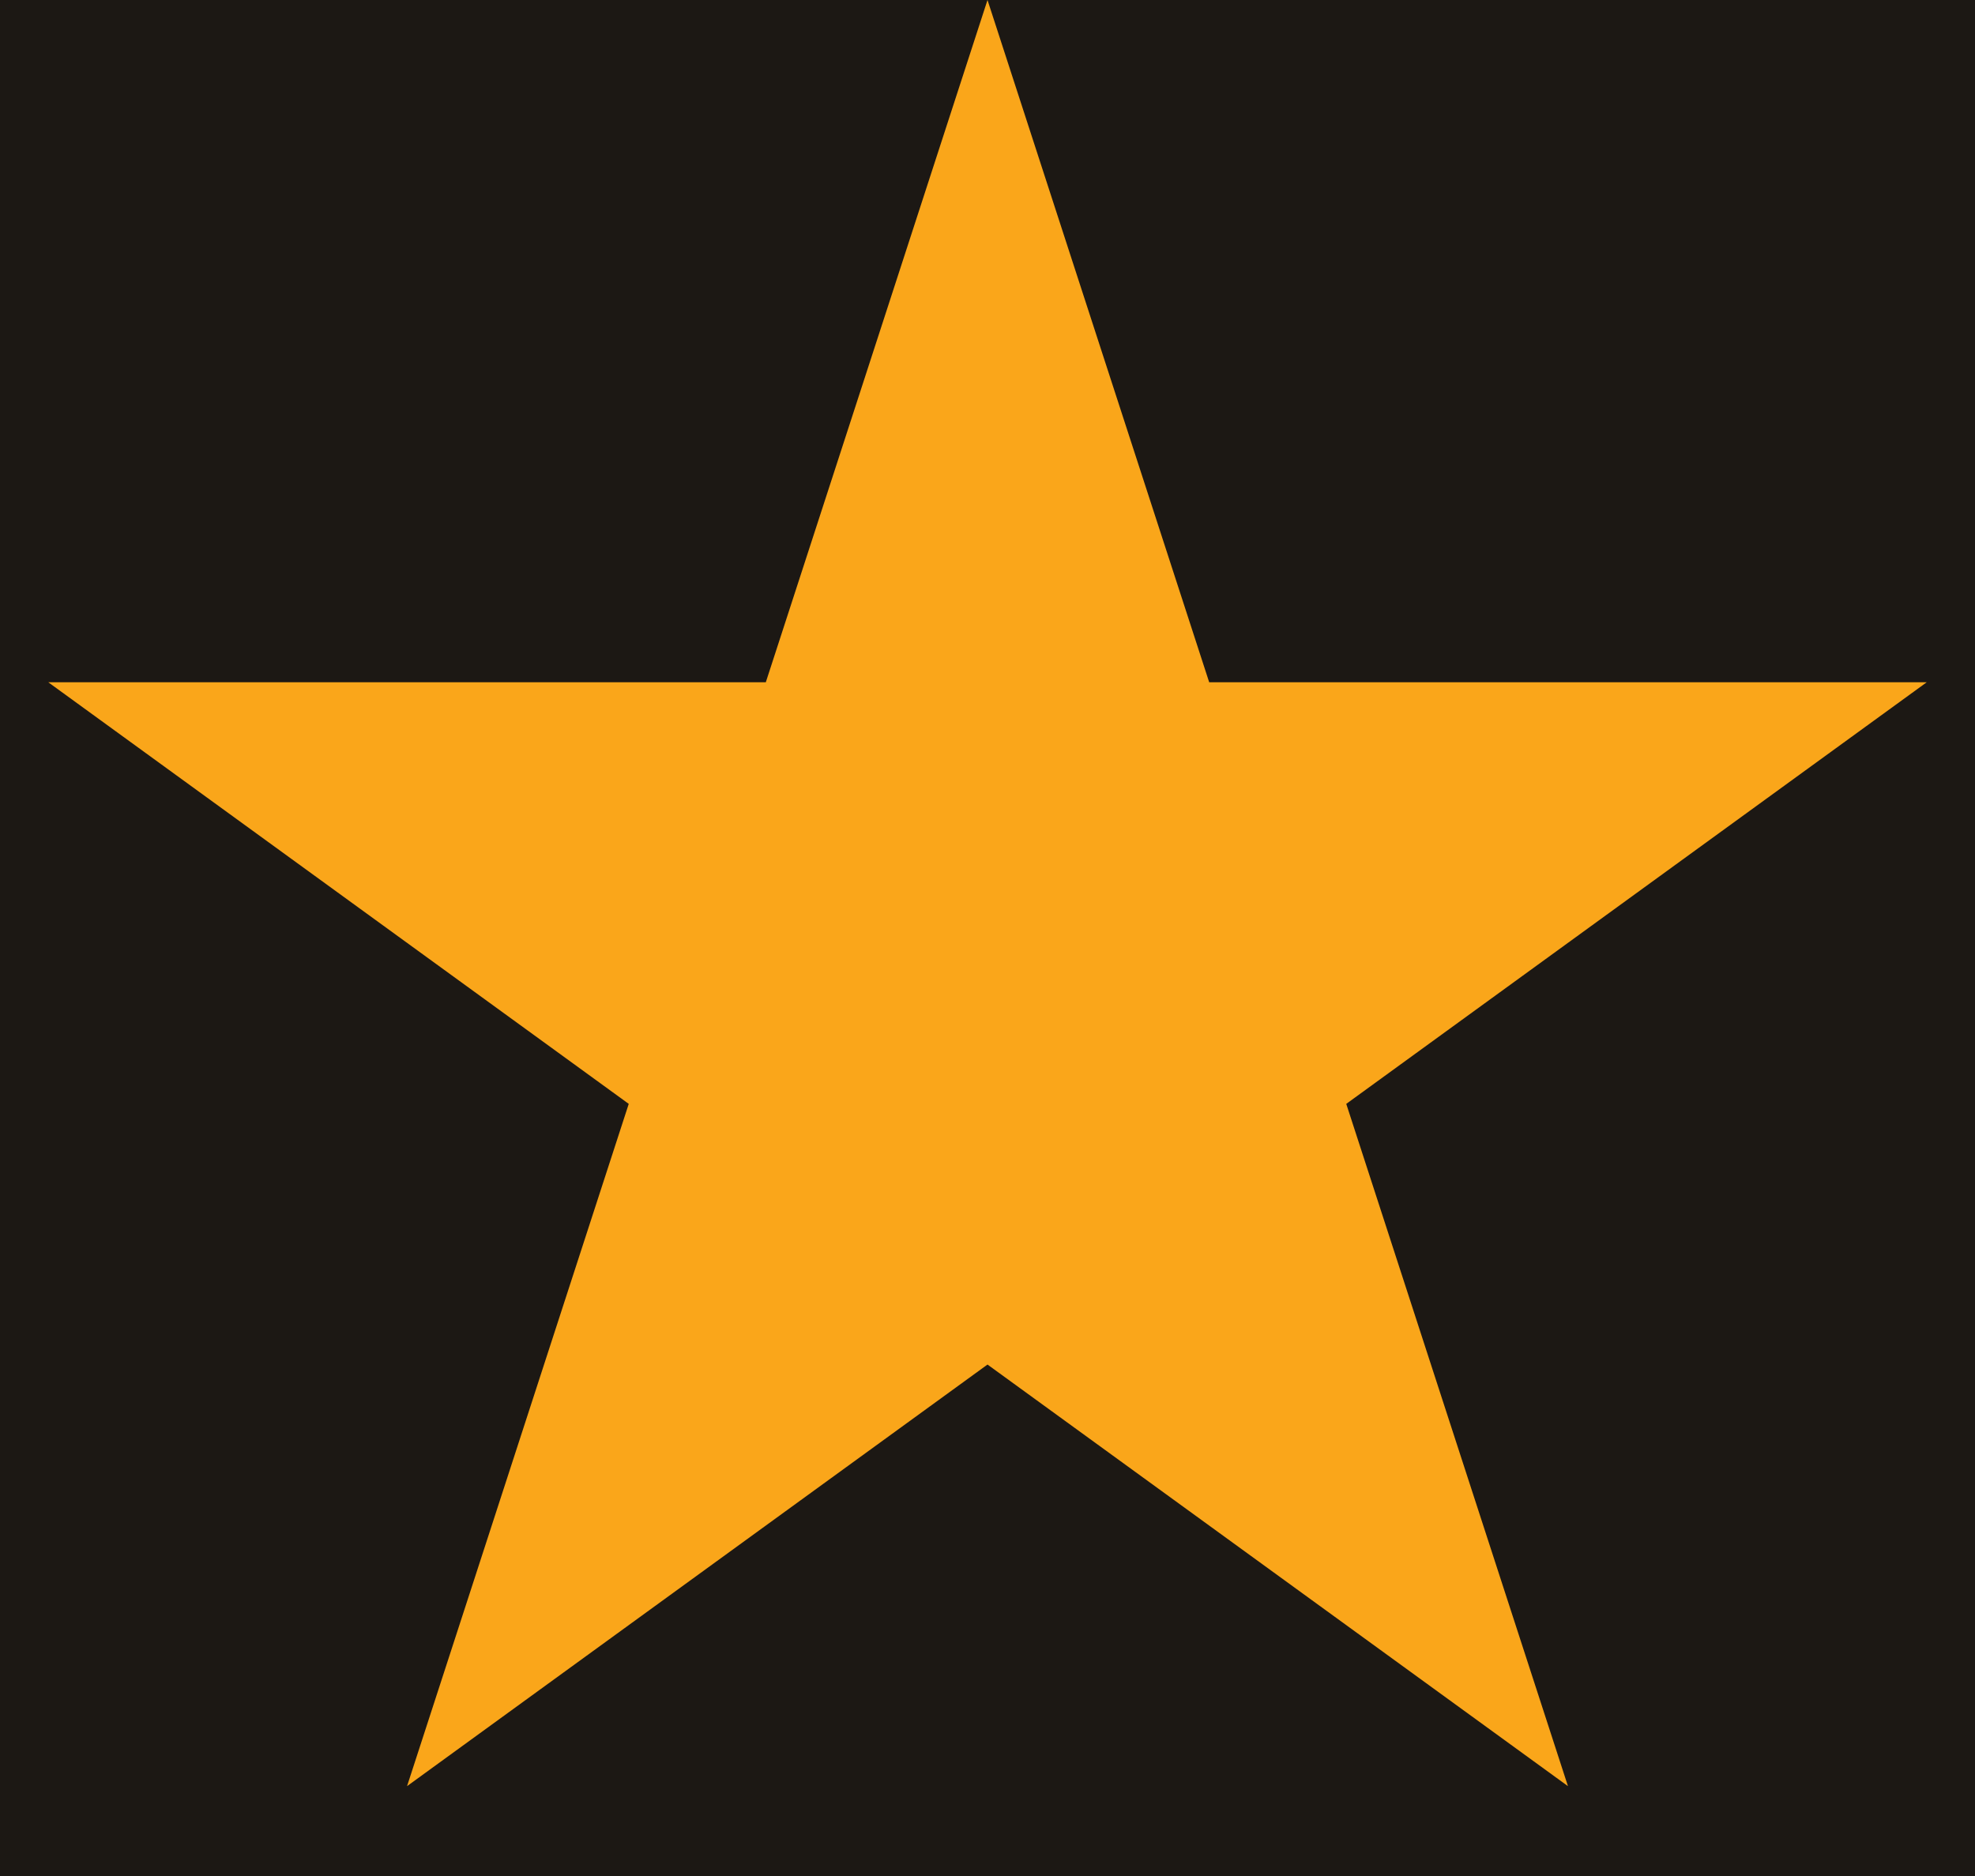 <svg width="20" height="19" viewBox="0 0 20 19" fill="none" xmlns="http://www.w3.org/2000/svg">
<rect width="20" height="19" fill="#E5E5E5"/>
<g clip-path="url(#clip0_0_1)">
<rect width="1920" height="7467" transform="translate(-784 -5329)" fill="#14110E"/>
<rect width="1920" height="3465" transform="translate(-784 -1327)" fill="#14110E"/>
<rect x="-409" y="-245" width="565" height="305" fill="#1C1814"/>
<path d="M10 0L12.245 6.91H19.511L13.633 11.18L15.878 18.09L10 13.82L4.122 18.09L6.367 11.18L0.489 6.91H7.755L10 0Z" fill="#FAA61A"/>
</g>
<defs>
<clipPath id="clip0_0_1">
<rect width="1920" height="7467" fill="white" transform="translate(-784 -5329)"/>
</clipPath>
</defs>
</svg>
